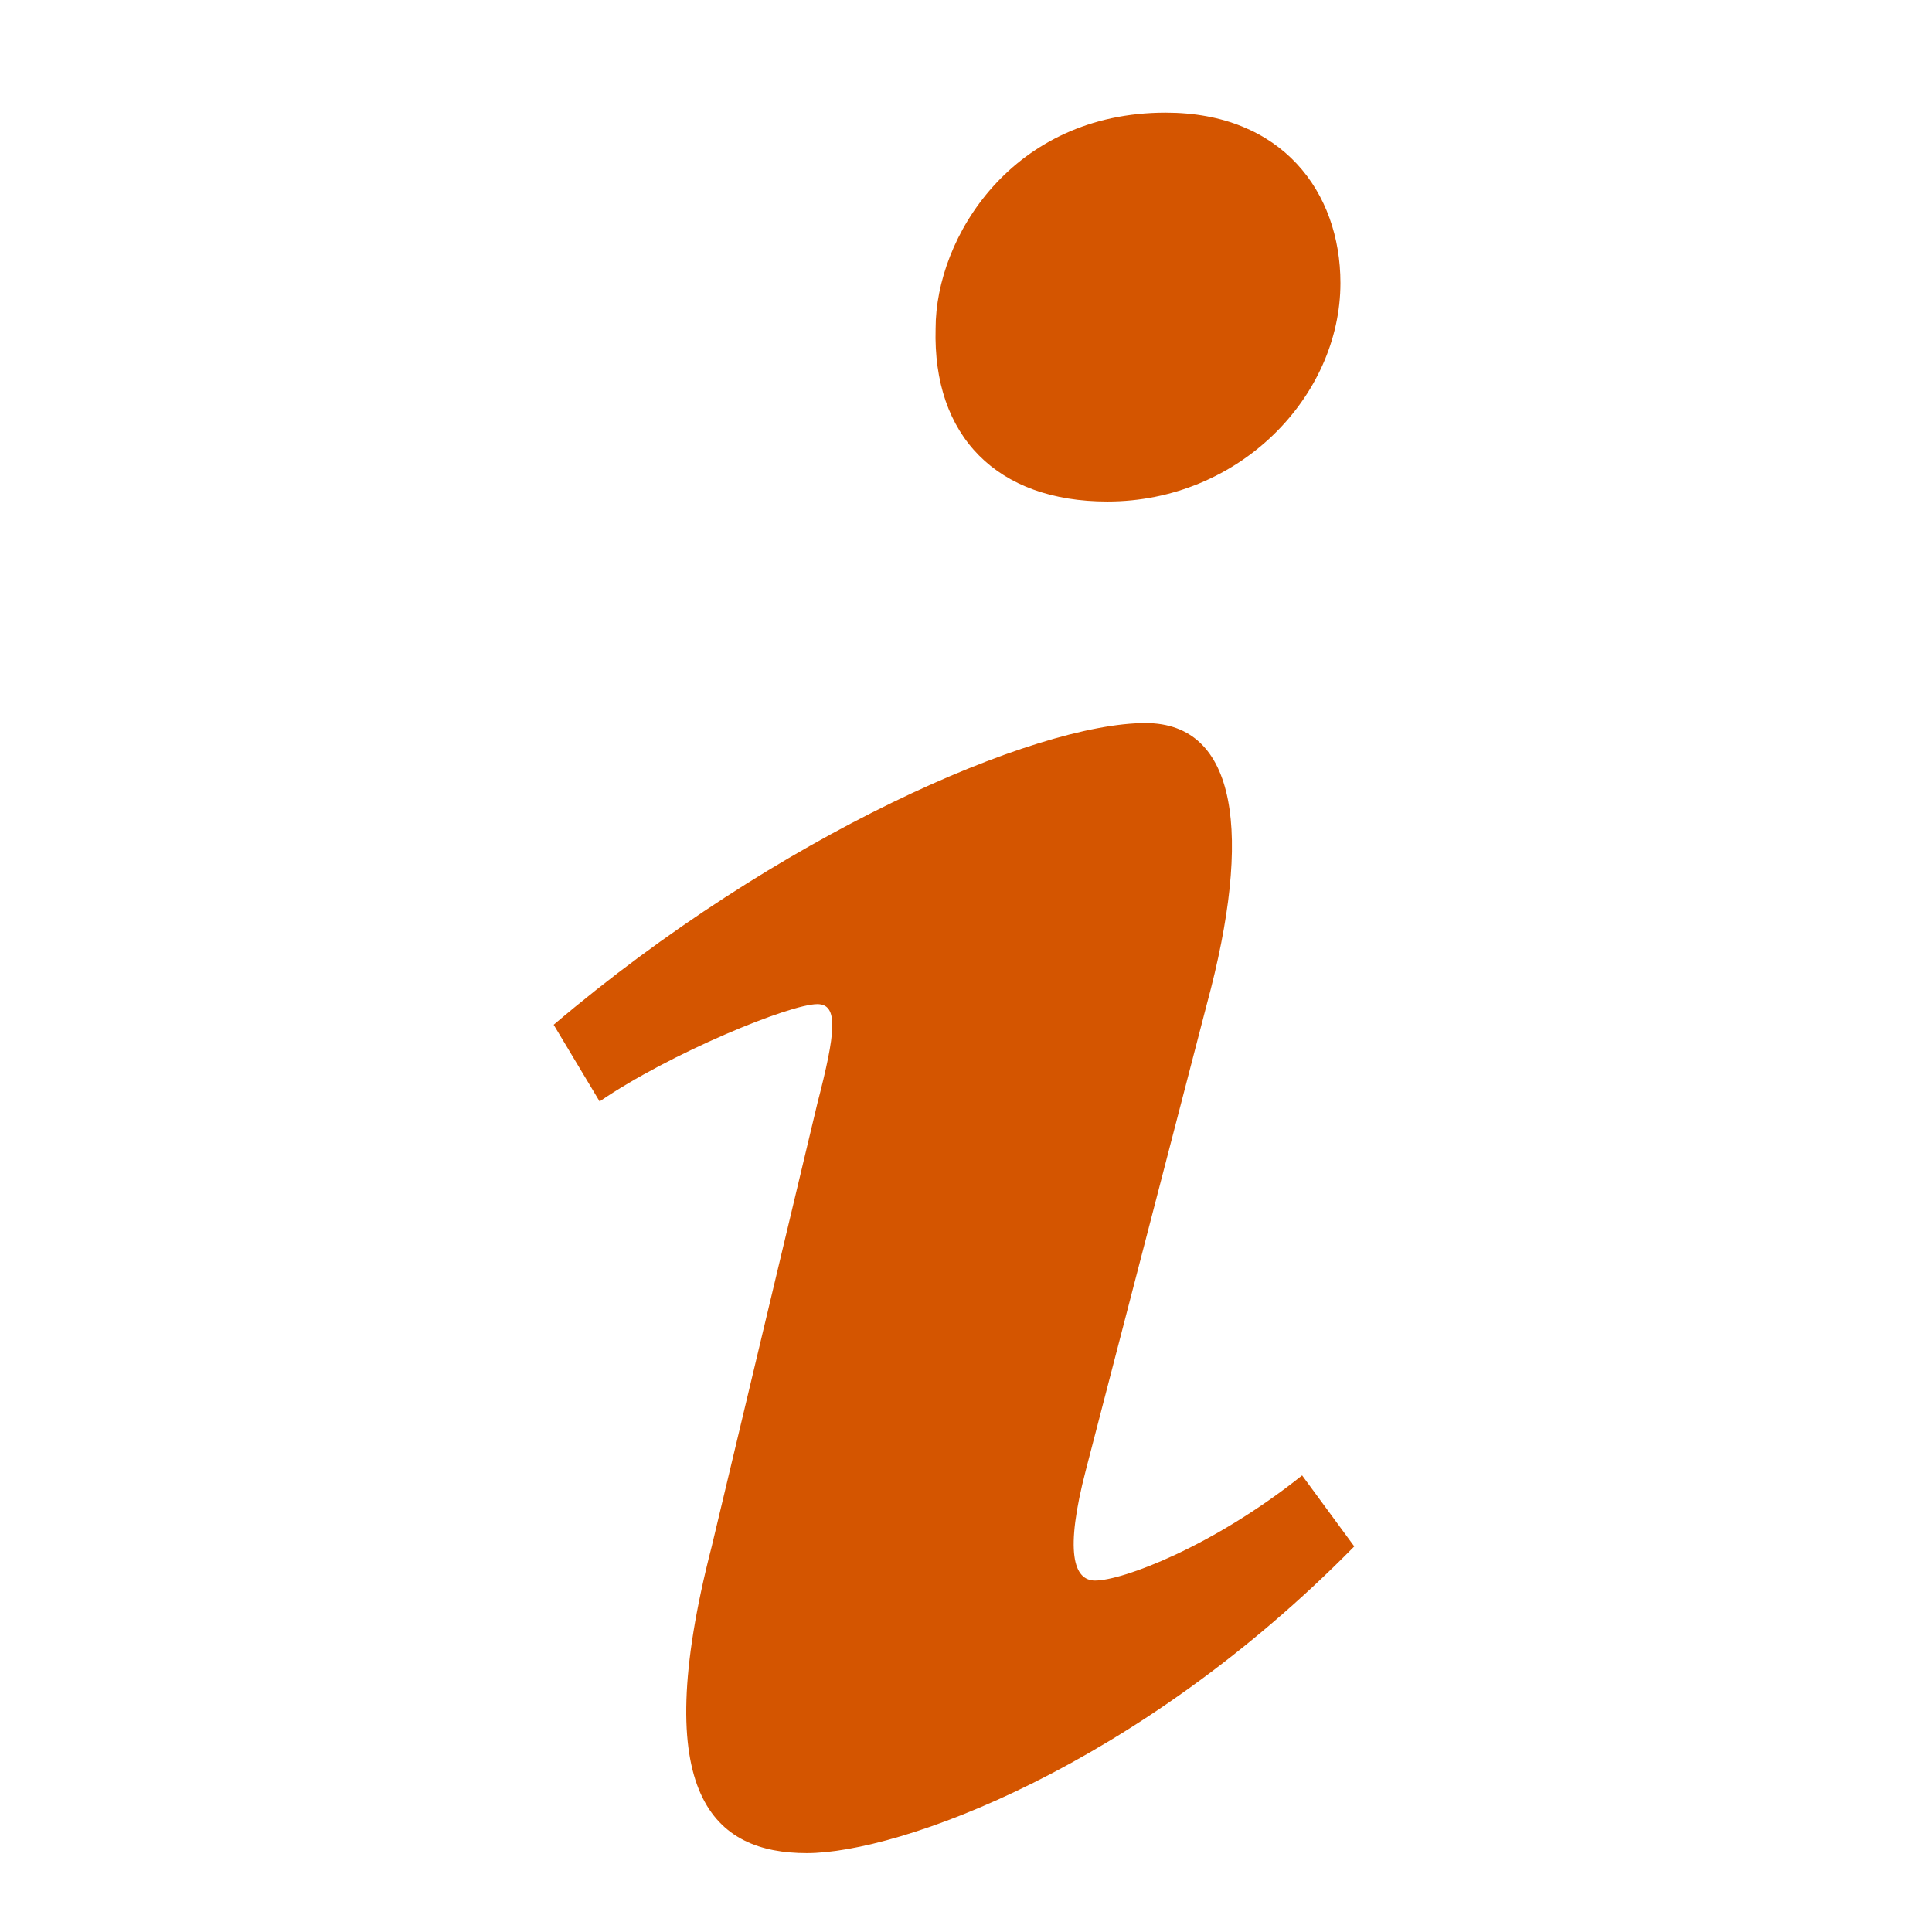 <?xml version="1.0" encoding="UTF-8" standalone="no"?>
<!-- Generator: Adobe Illustrator 16.0.0, SVG Export Plug-In . SVG Version: 6.00 Build 0)  -->

<svg
   xmlns:dc="http://purl.org/dc/elements/1.1/"
   xmlns:cc="http://creativecommons.org/ns#"
   xmlns:rdf="http://www.w3.org/1999/02/22-rdf-syntax-ns#"
   xmlns:svg="http://www.w3.org/2000/svg"
   xmlns="http://www.w3.org/2000/svg"
   xmlns:sodipodi="http://sodipodi.sourceforge.net/DTD/sodipodi-0.dtd"
   xmlns:inkscape="http://www.inkscape.org/namespaces/inkscape"
   version="1.1"
   id="Layer_1"
   x="0px"
   y="0px"
   width="512px"
   height="512px"
   viewBox="0 0 512 512"
   enable-background="new 0 0 512 512"
   xml:space="preserve"
   inkscape:version="0.48.4 r9939"
   sodipodi:docname="surfaceMeshInfo.svg"><defs
     id="defs7" /><sodipodi:namedview
     pagecolor="#ffffff"
     bordercolor="#666666"
     borderopacity="1"
     objecttolerance="10"
     gridtolerance="10"
     guidetolerance="10"
     inkscape:pageopacity="0"
     inkscape:pageshadow="2"
     inkscape:window-width="1360"
     inkscape:window-height="712"
     id="namedview5"
     showgrid="false"
     inkscape:zoom="0.921875"
     inkscape:cx="319.06739"
     inkscape:cy="243.01188"
     inkscape:window-x="-4"
     inkscape:window-y="-6"
     inkscape:window-maximized="1"
     inkscape:current-layer="g3" /><g
     transform="matrix(8.266,0,0,8.266,-0.218,-43.187)"
     id="g3"><g
       id="g3-7"
       transform="matrix(0.558,0,0,0.558,17.777,8.836)"
       style="fill:#d45500"><path
         inkscape:connector-curvature="0"
         d="m 35.162,0 c 6.696,0 10.043,4.567 10.043,9.789 0,6.522 -5.814,12.555 -13.391,12.555 -6.344,0 -10.045,-3.752 -9.869,-9.947 C 21.945,7.176 26.35,0 35.162,0 z M 14.543,100 C 9.256,100 5.379,96.738 9.08,82.385 l 6.07,-25.457 c 1.057,-4.077 1.23,-5.707 0,-5.707 -1.588,0 -8.451,2.816 -12.51,5.59 L 0,52.406 C 12.863,41.48 27.662,35.072 34.004,35.072 c 5.285,0 6.168,6.361 3.525,16.148 L 30.58,77.98 c -1.234,4.729 -0.703,6.359 0.527,6.359 1.586,0 6.787,-1.963 11.896,-6.041 L 46,82.377 C 33.488,95.1 19.83,100 14.543,100 z"
         id="path5"
         style="fill:#d45500" /></g></g></svg>